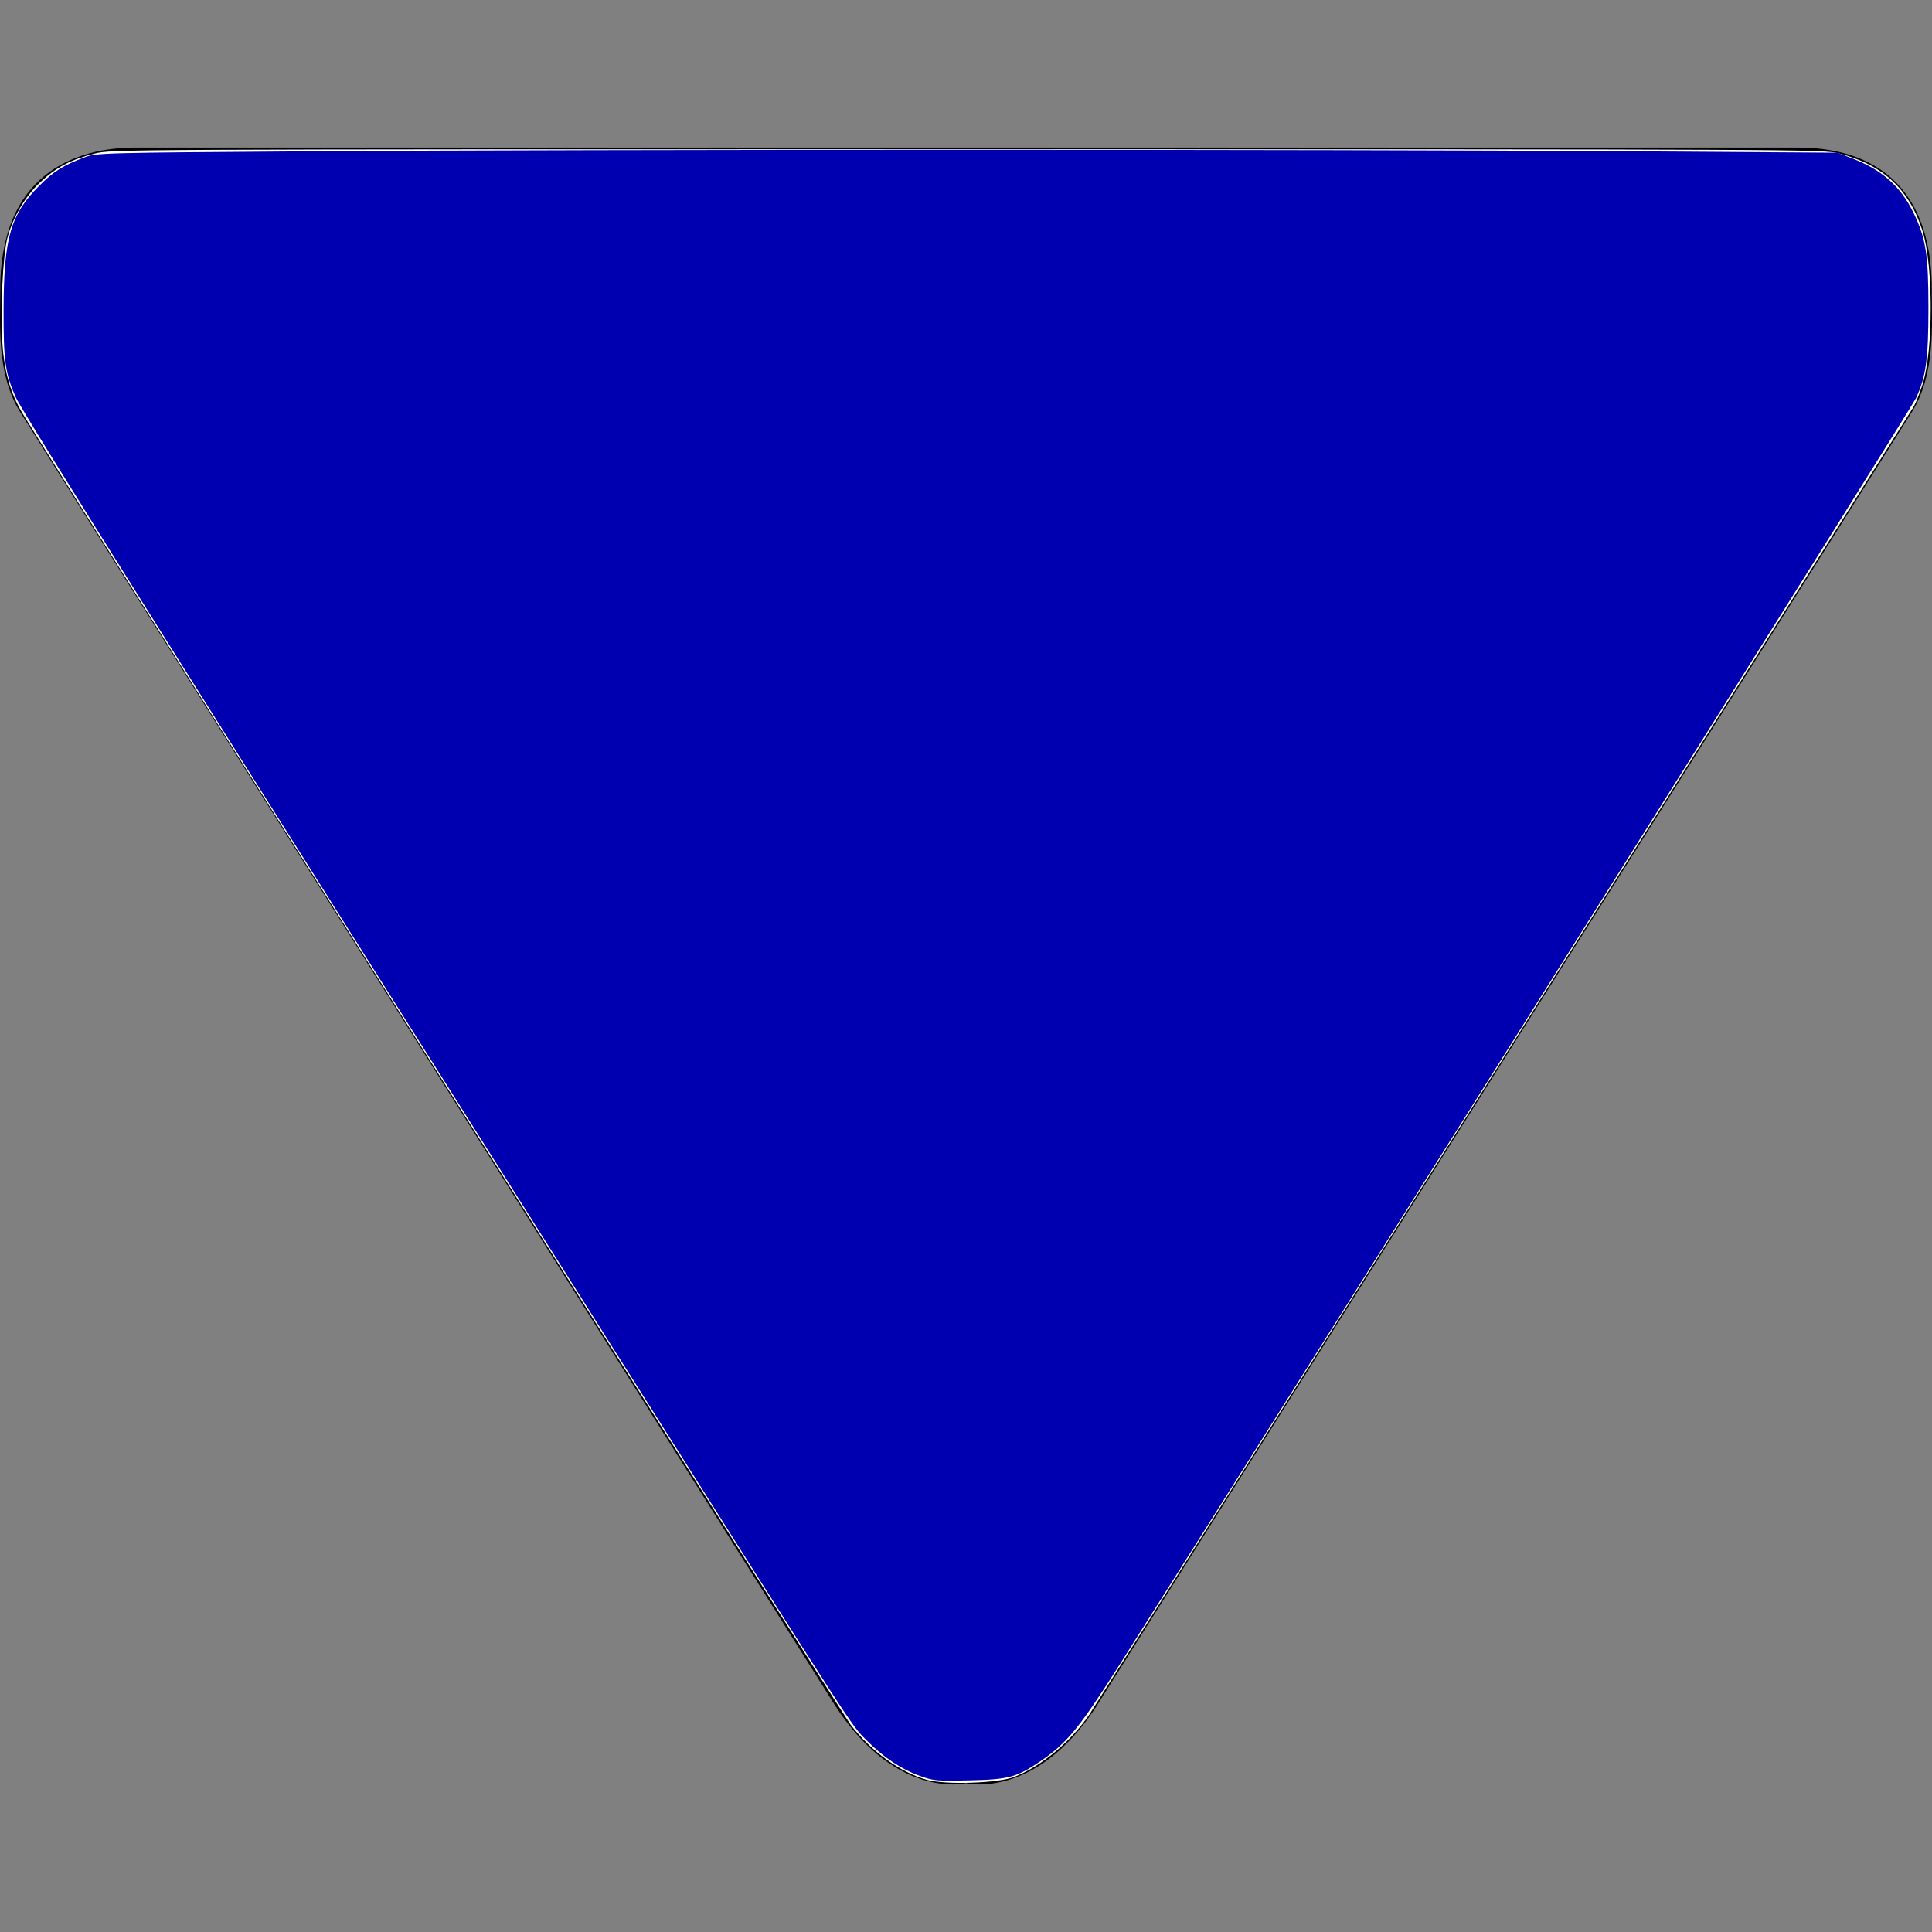 <?xml version="1.0" encoding="UTF-8" standalone="no"?>
<!-- Generator: Adobe Illustrator 18.1.1, SVG Export Plug-In . SVG Version: 6.00 Build 0)  -->

<svg
   xmlns:dc="http://purl.org/dc/elements/1.1/"
   xmlns:cc="http://creativecommons.org/ns#"
   xmlns:rdf="http://www.w3.org/1999/02/22-rdf-syntax-ns#"
   xmlns:svg="http://www.w3.org/2000/svg"
   xmlns="http://www.w3.org/2000/svg"
   xmlns:sodipodi="http://sodipodi.sourceforge.net/DTD/sodipodi-0.dtd"
   xmlns:inkscape="http://www.inkscape.org/namespaces/inkscape"
   version="1.1"
   id="Capa_1"
   x="0px"
   y="0px"
   viewBox="0 0 232.153 232.153"
   style="enable-background:new 0 0 232.153 232.153;"
   xml:space="preserve"
   sodipodi:docname="arrowDown_bL.svg"
   inkscape:version="0.92.3 (2405546, 2018-03-11)"><rect x="0" y="0" width="232.153" height="232.153" fill="#808080" stroke="none"/><defs
   id="defs86" /><sodipodi:namedview
   pagecolor="#ffffff"
   bordercolor="#666666"
   borderopacity="1"
   objecttolerance="10"
   gridtolerance="10"
   guidetolerance="10"
   inkscape:pageopacity="0"
   inkscape:pageshadow="2"
   inkscape:window-width="1920"
   inkscape:window-height="1057"
   id="namedview84"
   showgrid="false"
   inkscape:zoom="3.8250636"
   inkscape:cx="116.0765"
   inkscape:cy="116.0765"
   inkscape:window-x="-8"
   inkscape:window-y="-8"
   inkscape:window-maximized="1"
   inkscape:current-layer="Capa_1" />
<g
   id="Play"
   transform="rotate(90,116.077,116.076)">
	<path
   style="clip-rule:evenodd;fill-rule:evenodd"
   d="M 203.791,99.628 49.307,2.294 C 44.74,-0.425 39.069,0.028 34.786,0.028 17.654,0.028 17.73,13.255 17.73,16.606 v 198.94 c 0,2.833 -0.075,16.579 17.056,16.579 4.283,0 9.955,0.451 14.521,-2.267 L 203.79,132.525 c 12.68,-7.545 10.489,-16.449 10.489,-16.449 0,0 2.192,-8.904 -10.488,-16.448 z"
   id="path50"
   inkscape:connector-curvature="0" />
</g>
<g
   id="g53">
</g>
<g
   id="g55">
</g>
<g
   id="g57">
</g>
<g
   id="g59">
</g>
<g
   id="g61">
</g>
<g
   id="g63">
</g>
<g
   id="g65">
</g>
<g
   id="g67">
</g>
<g
   id="g69">
</g>
<g
   id="g71">
</g>
<g
   id="g73">
</g>
<g
   id="g75">
</g>
<g
   id="g77">
</g>
<g
   id="g79">
</g>
<g
   id="g81">
</g>
<path
   style="fill:#ffffff;stroke-width:0.261"
   d="m 111.4,213.872 c -3.246,-0.905 -6.77,-3.456 -9.225,-6.678 C 101.088,205.767 9.629,60.94 2.83,49.878 1.285,47.365 0.533,44.814 0.285,41.246 0.016,37.375 0.345,30.572 0.899,28.547 1.595,26.005 3.028,23.587 4.846,21.886 c 1.914,-1.79 3.626,-2.692 6.503,-3.425 2.056,-0.524 2.677,-0.527 104.858,-0.527 101.021,0 102.825,0.009 104.782,0.509 5.253,1.343 8.415,4.271 10.015,9.274 1.335,4.171 1.325,14.578 -0.018,18.577 -0.368,1.096 -0.832,2.251 -1.031,2.567 -0.199,0.316 -22.332,35.457 -49.184,78.09 -26.852,42.633 -49.288,78.203 -49.857,79.043 -2.229,3.291 -5.795,6.258 -9.048,7.527 -1.943,0.758 -8.245,0.968 -10.466,0.349 z"
   id="path243"
   inkscape:connector-curvature="0" /><path
   style="fill:#0000b0;stroke-width:0.261;fill-opacity:1"
   d="m 110.557,213.404 c -2.307,-0.835 -4.444,-2.269 -6.506,-4.366 -1.845,-1.876 -0.924,-0.452 -28.954,-44.783 C 22.74,81.45 2.727,49.596 1.912,47.77 0.627,44.892 0.411,43.34 0.432,37.15 0.461,28.579 1.264,25.785 4.685,22.352 6.44,20.591 7.61,19.856 10.183,18.899 11.599,18.372 12.244,18.355 37.385,18.178 70.447,17.945 160.855,17.942 194.637,18.173 l 26.143,0.178 1.746,0.667 c 3.633,1.388 5.895,3.405 7.443,6.637 1.456,3.04 1.754,4.97 1.754,11.363 0,6.093 -0.293,8.228 -1.482,10.805 -0.559,1.212 -67.395,107.499 -95.624,152.069 -4.887,7.716 -6.438,9.609 -9.638,11.764 -2.856,1.924 -3.752,2.163 -8.511,2.275 -3.893,0.091 -4.303,0.055 -5.912,-0.528 z"
   id="path3757"
   inkscape:connector-curvature="0" /></svg>